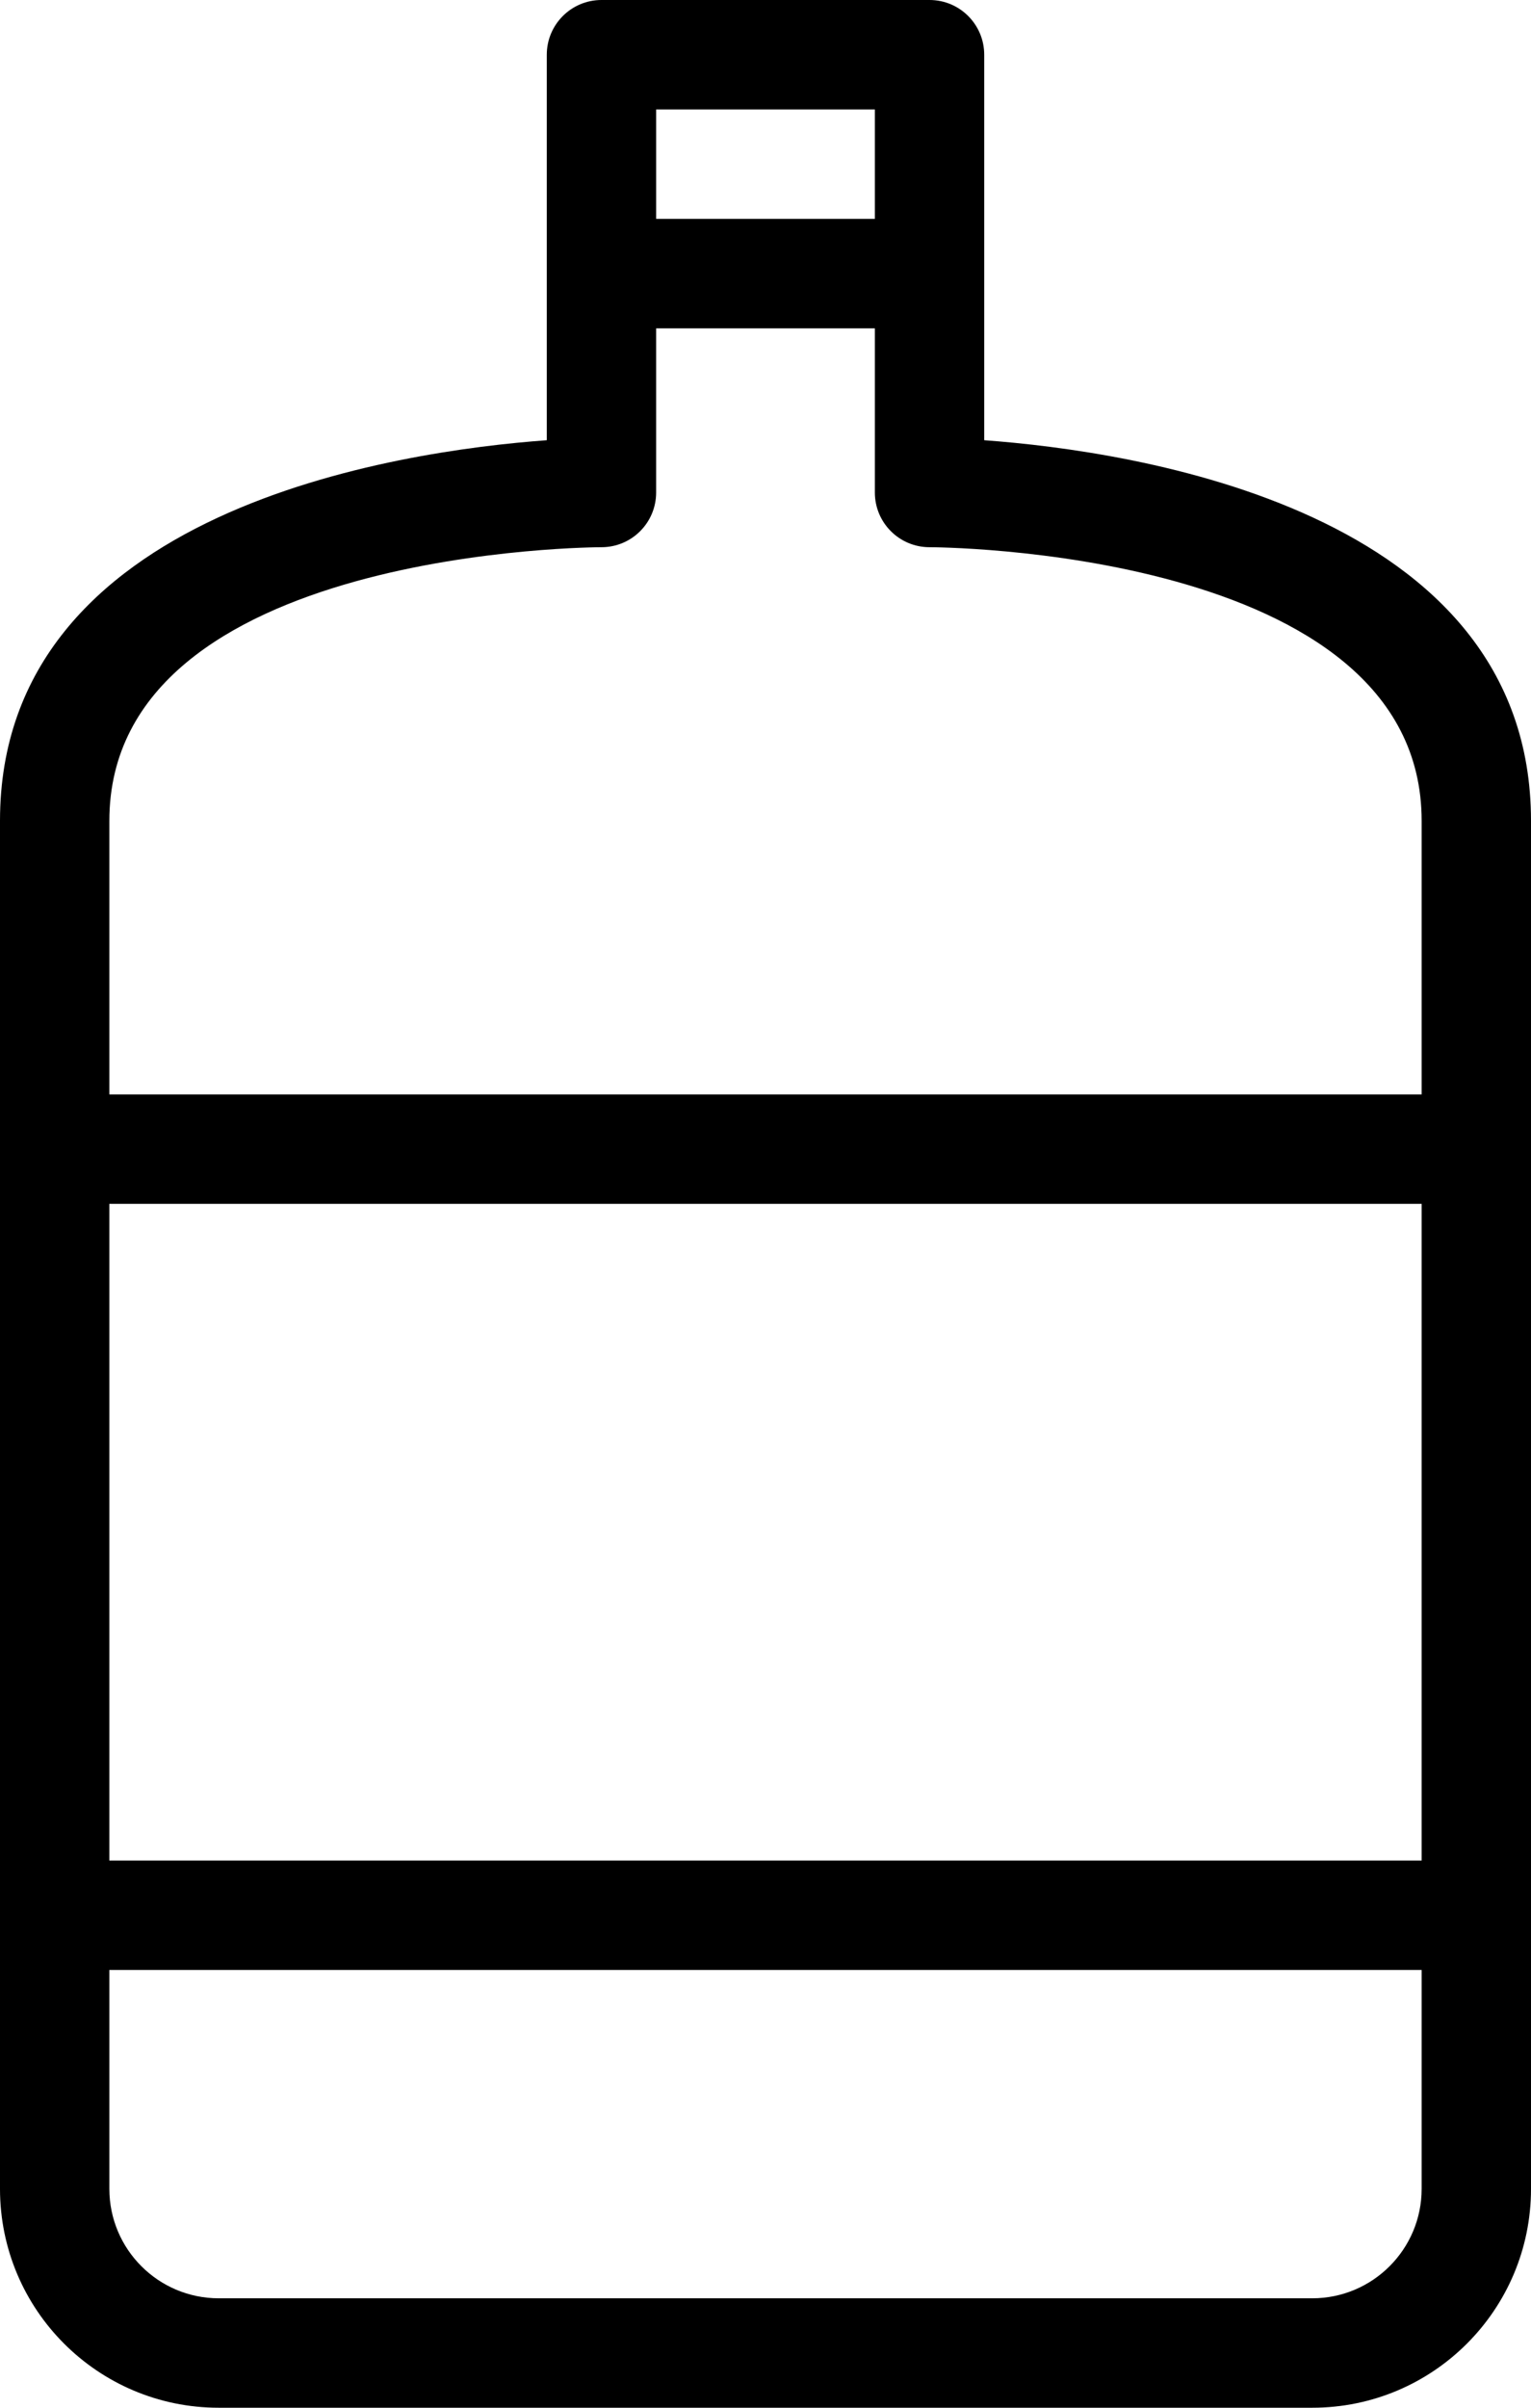 <?xml version="1.0" encoding="iso-8859-1"?>
<!-- Generator: Adobe Illustrator 16.0.4, SVG Export Plug-In . SVG Version: 6.00 Build 0)  -->
<!DOCTYPE svg PUBLIC "-//W3C//DTD SVG 1.1//EN" "http://www.w3.org/Graphics/SVG/1.1/DTD/svg11.dtd">
<svg version="1.1" id="Layer_1" xmlns="http://www.w3.org/2000/svg" xmlns:xlink="http://www.w3.org/1999/xlink" x="0px" y="0px"
	 width="28px" height="44px" viewBox="0 0 28 44" style="enable-background:new 0 0 28 44;" xml:space="preserve">
<g id="_x39_94-rum-jug-toolbar_x40_2x.png">
	<g>
		<path d="M18,8.045V1c0-0.552-0.447-1-1-1h-6c-0.552,0-1,0.448-1,1v7.045C7.29,8.242,0,9.301,0,15v25c0,2.209,1.791,4,4,4h20
			c2.209,0,4-1.791,4-4V15C28,9.301,20.711,8.242,18,8.045z M12,2h4v2h-4V2z M26,40c0,1.104-0.896,2-2,2H4c-1.104,0-2-0.896-2-2v-4
			h24V40z M26,34H2V22h24V34z M26,20H2v-5c0-5,9-5,9-5c0.553,0,1-0.447,1-1V6h4v3c0,0.553,0.447,1,1,1c0,0,9,0,9,5V20z"/>
	</g>
</g>
<g>
</g>
<g>
</g>
<g>
</g>
<g>
</g>
<g>
</g>
<g>
</g>
<g>
</g>
<g>
</g>
<g>
</g>
<g>
</g>
<g>
</g>
<g>
</g>
<g>
</g>
<g>
</g>
<g>
</g>
</svg>
